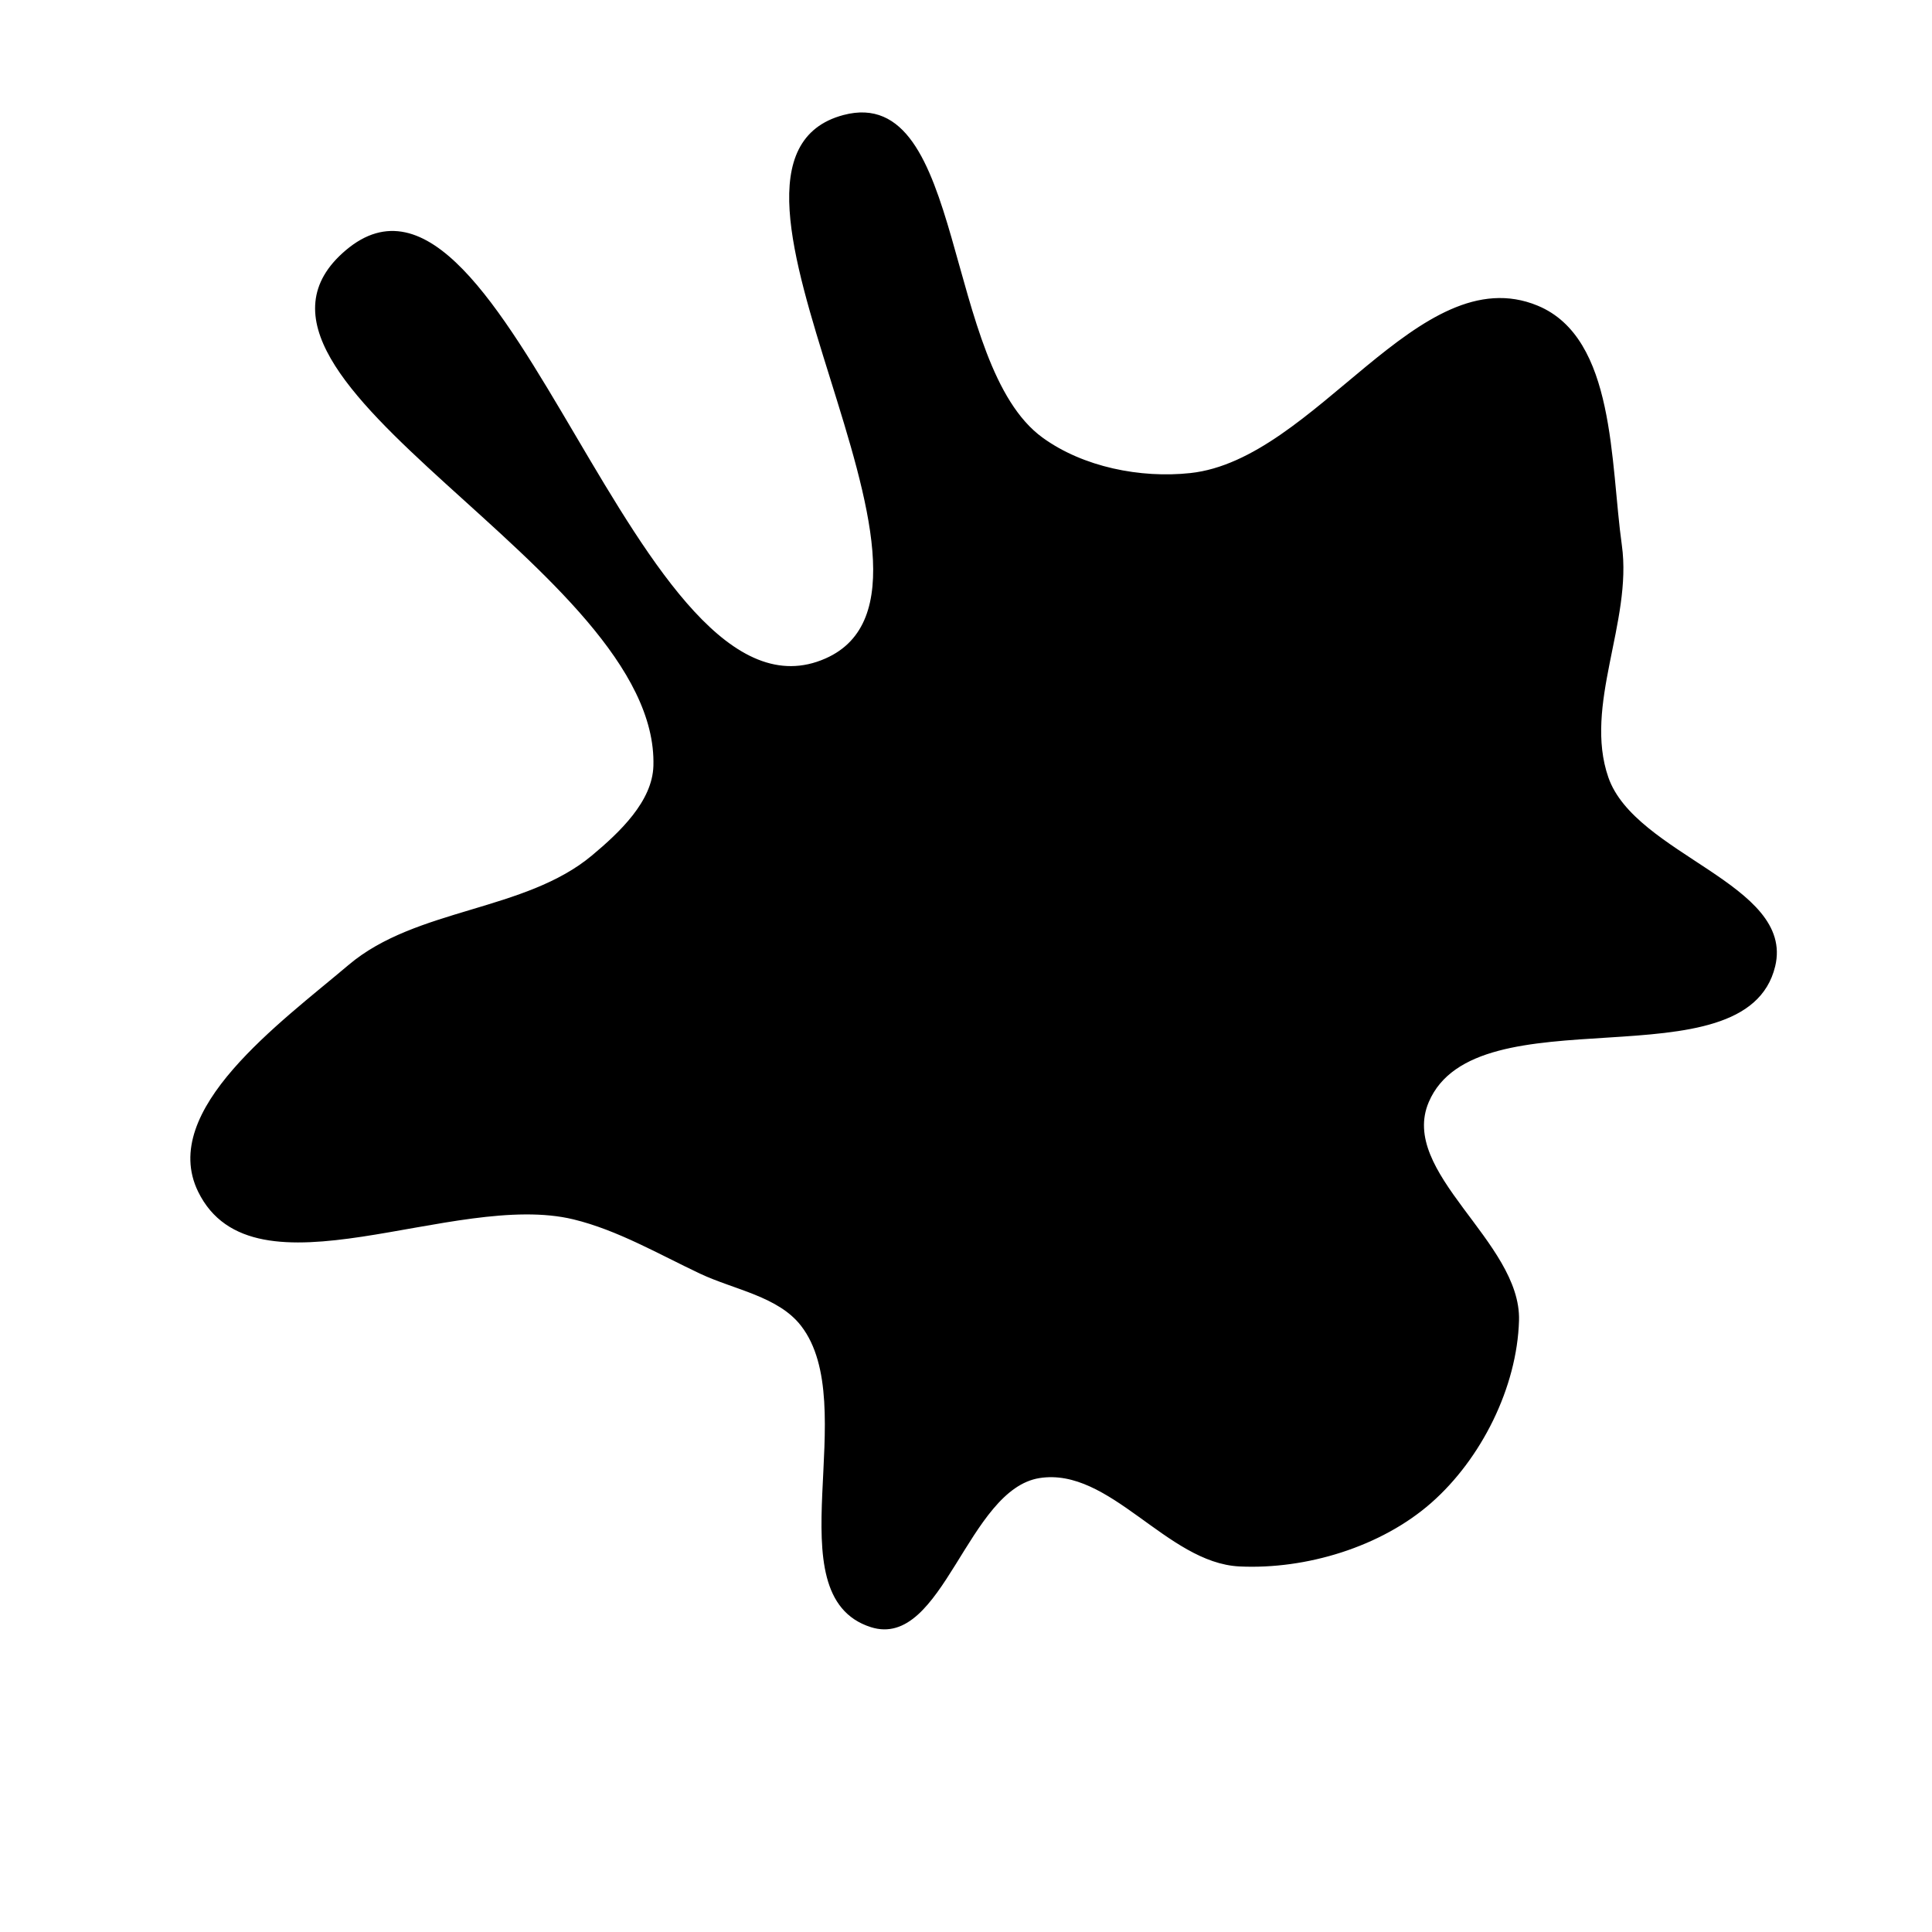 <svg xmlns="http://www.w3.org/2000/svg" version="1.1" xmlns:xlink="http://www.w3.org/1999/xlink" viewBox="0 0 700 700" style="overflow: hidden; display: block;" width="700" height="700"><defs></defs><g id="two-0" transform="matrix(1 0 0 1 0 0)" opacity="1"><path transform="matrix(1 0 0 1 350 350)" id="two-6" d="M 167.213 49.098 C 156.089 75.137 200.692 100.143 199.867 128.446 C 199.165 152.5 186.305 178.261 168.23 194.148 C 150.185 210.008 123.122 218.203 99.125 217.054 C 72.994 215.802 52.453 181.006 26.604 185.034 C 0.042 189.174 -8.771 247.258 -34.371 239.054 C -69.52 227.789 -36.771 159.208 -59.386 130.037 C -67.762 119.232 -83.819 116.838 -96.182 111 C -111.088 103.961 -126.078 95.212 -142.096 91.32 C -185.712 80.721 -258.017 121.867 -277.76 81.558 C -291.989 52.508 -248.066 20.908 -223.383 0 C -199.026 -20.631 -159.649 -19.201 -135.172 -39.69 C -125.124 -48.1 -113.156 -59.37 -112.76 -72.467 C -110.595 -144.158 -279.139 -212.626 -224.387 -258.957 C -166.903 -307.6 -119.554 -80.527 -50.682 -110.978 C 8.767 -137.263 -107.094 -291.197 -44.262 -307.846 C -0.533 -319.432 -9.147 -217.595 27.465 -191.024 C 42.261 -180.286 63.16 -176.142 81.336 -178.102 C 127.1 -183.035 164.383 -256.386 206.918 -238.797 C 234.832 -227.254 232.937 -182.308 237.131 -152.395 C 240.995 -124.833 223.143 -94.494 232.258 -68.197 C 242.107 -39.785 299.736 -29.235 292.695 -0 C 282.283 43.23 184.681 8.207 167.213 49.098 Z " fill="hsl(335, 67%, 53%)" stroke="undefined" stroke-width="1" stroke-opacity="1" fill-opacity="1" visibility="visible" stroke-linecap="butt" stroke-linejoin="miter" stroke-miterlimit="4"></path></g></svg>